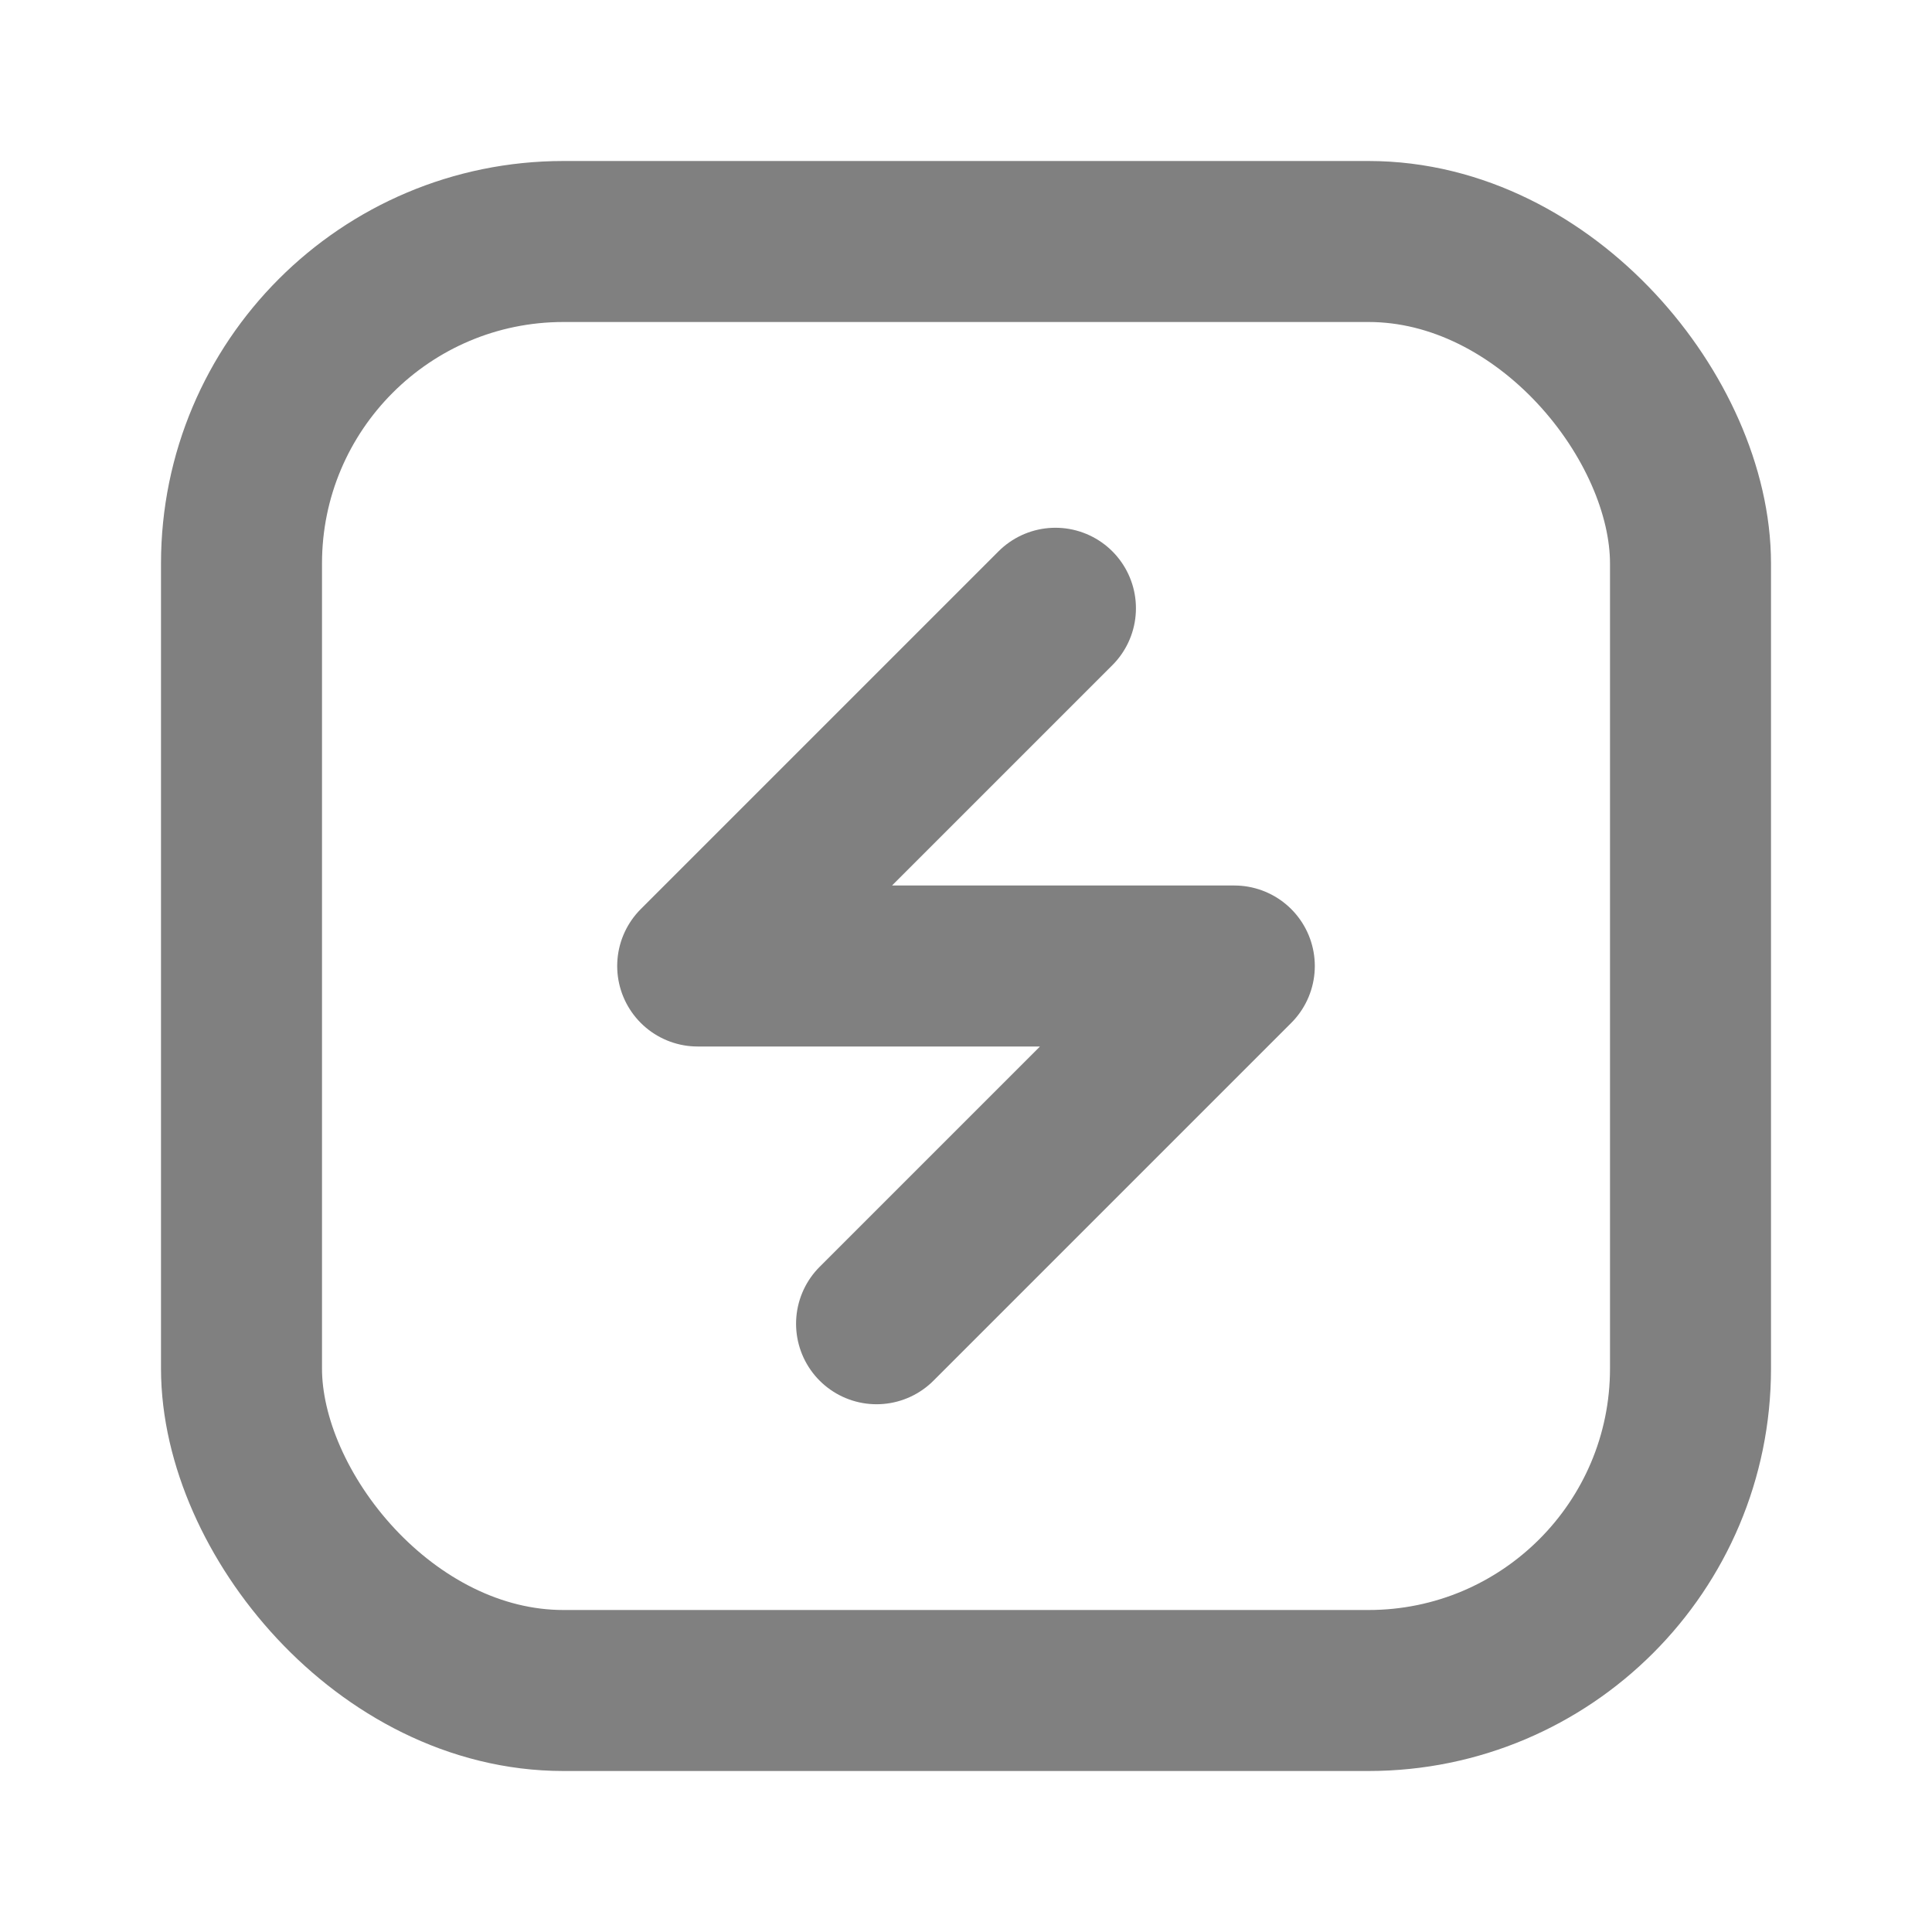 <svg width="24" height="24" viewBox="0 0 24 24" fill="none" xmlns="http://www.w3.org/2000/svg">
<path d="M13.111 7.556L8.667 12H15.333L10.889 16.444" stroke="#808080" stroke-width="2" stroke-linecap="round" stroke-linejoin="round"/>
<rect x="3" y="3" width="18" height="18" rx="4" stroke="#808080" stroke-width="2"/>
</svg>
